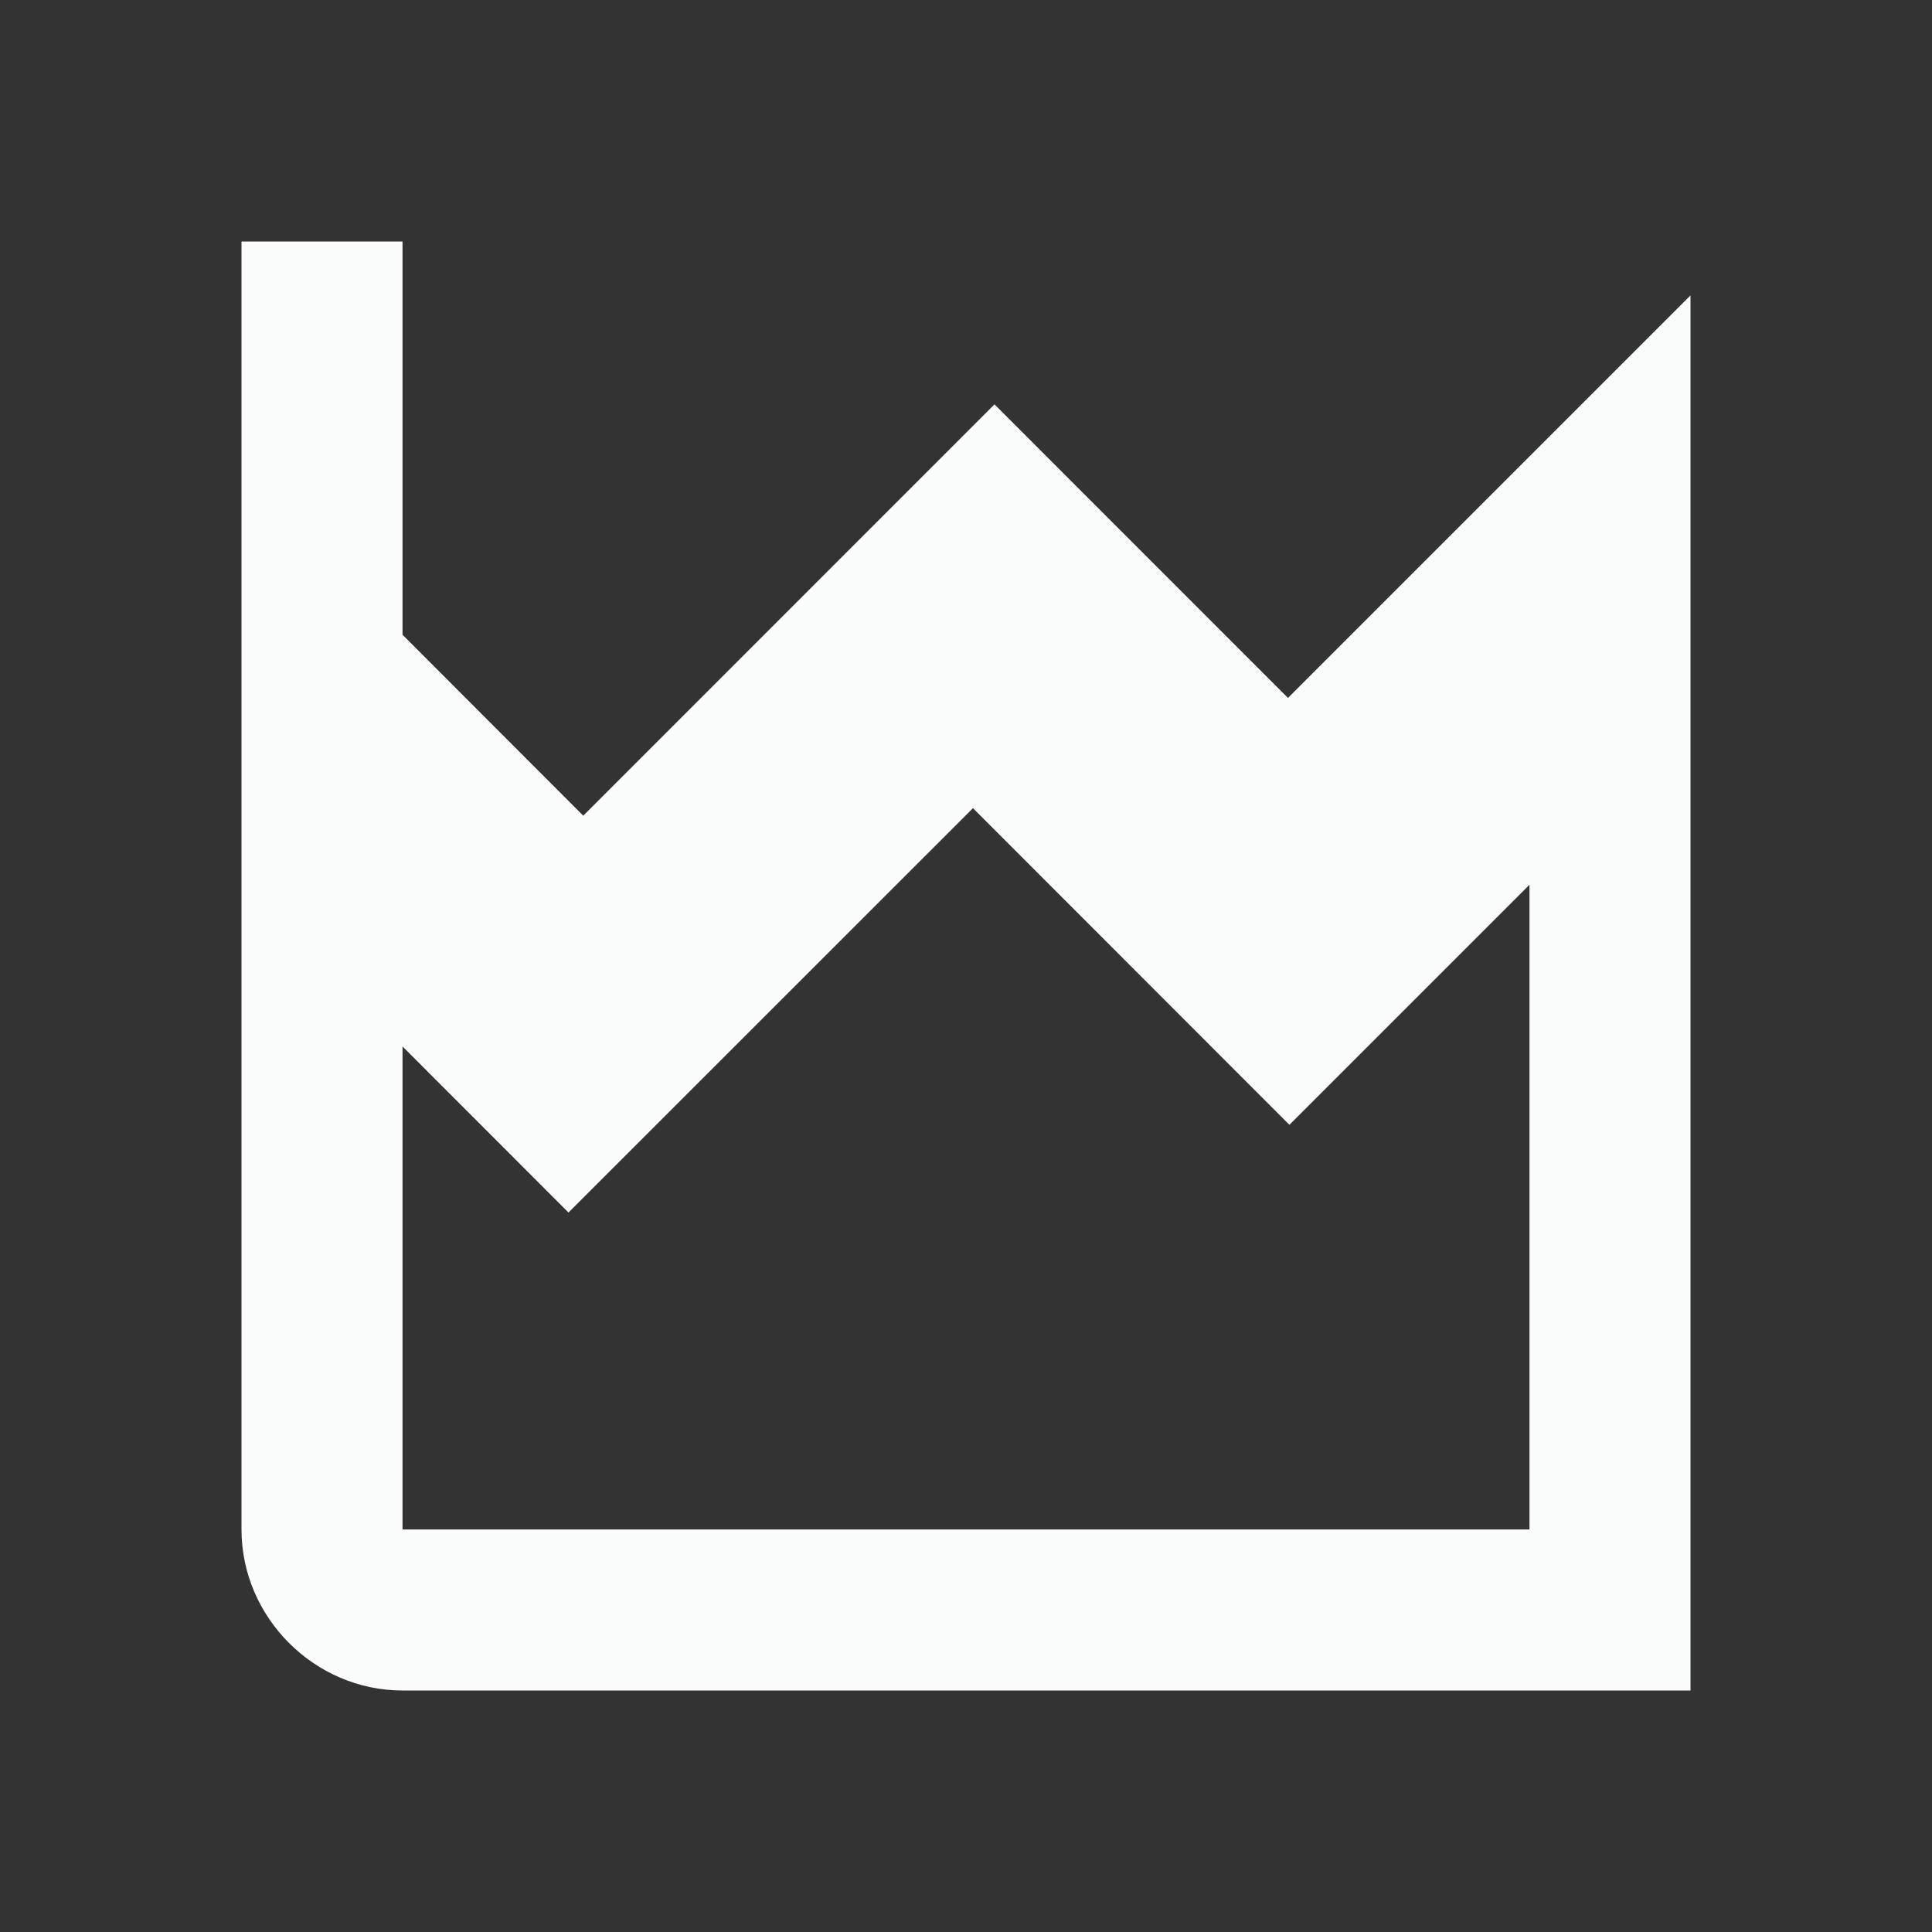 <svg width="20" height="20" viewBox="0 0 20 20" fill="none" xmlns="http://www.w3.org/2000/svg">
<rect x="0" y="0" width="20" height="20" fill="#333333" stroke="none"/>
<path d="M2.5 2.5V15.833C2.5 16.744 3.256 17.5 4.167 17.5H17.5V9.167V7.147V3.058L13.333 7.225L10.295 4.186L6.038 8.444L4.167 6.571V2.5H2.5ZM10.072 8.366L13.348 11.644L15.833 9.159V9.167V15.833H4.167V10.833L5.885 12.552L10.072 8.366Z" fill="#FAFBFB"/>
</svg>
